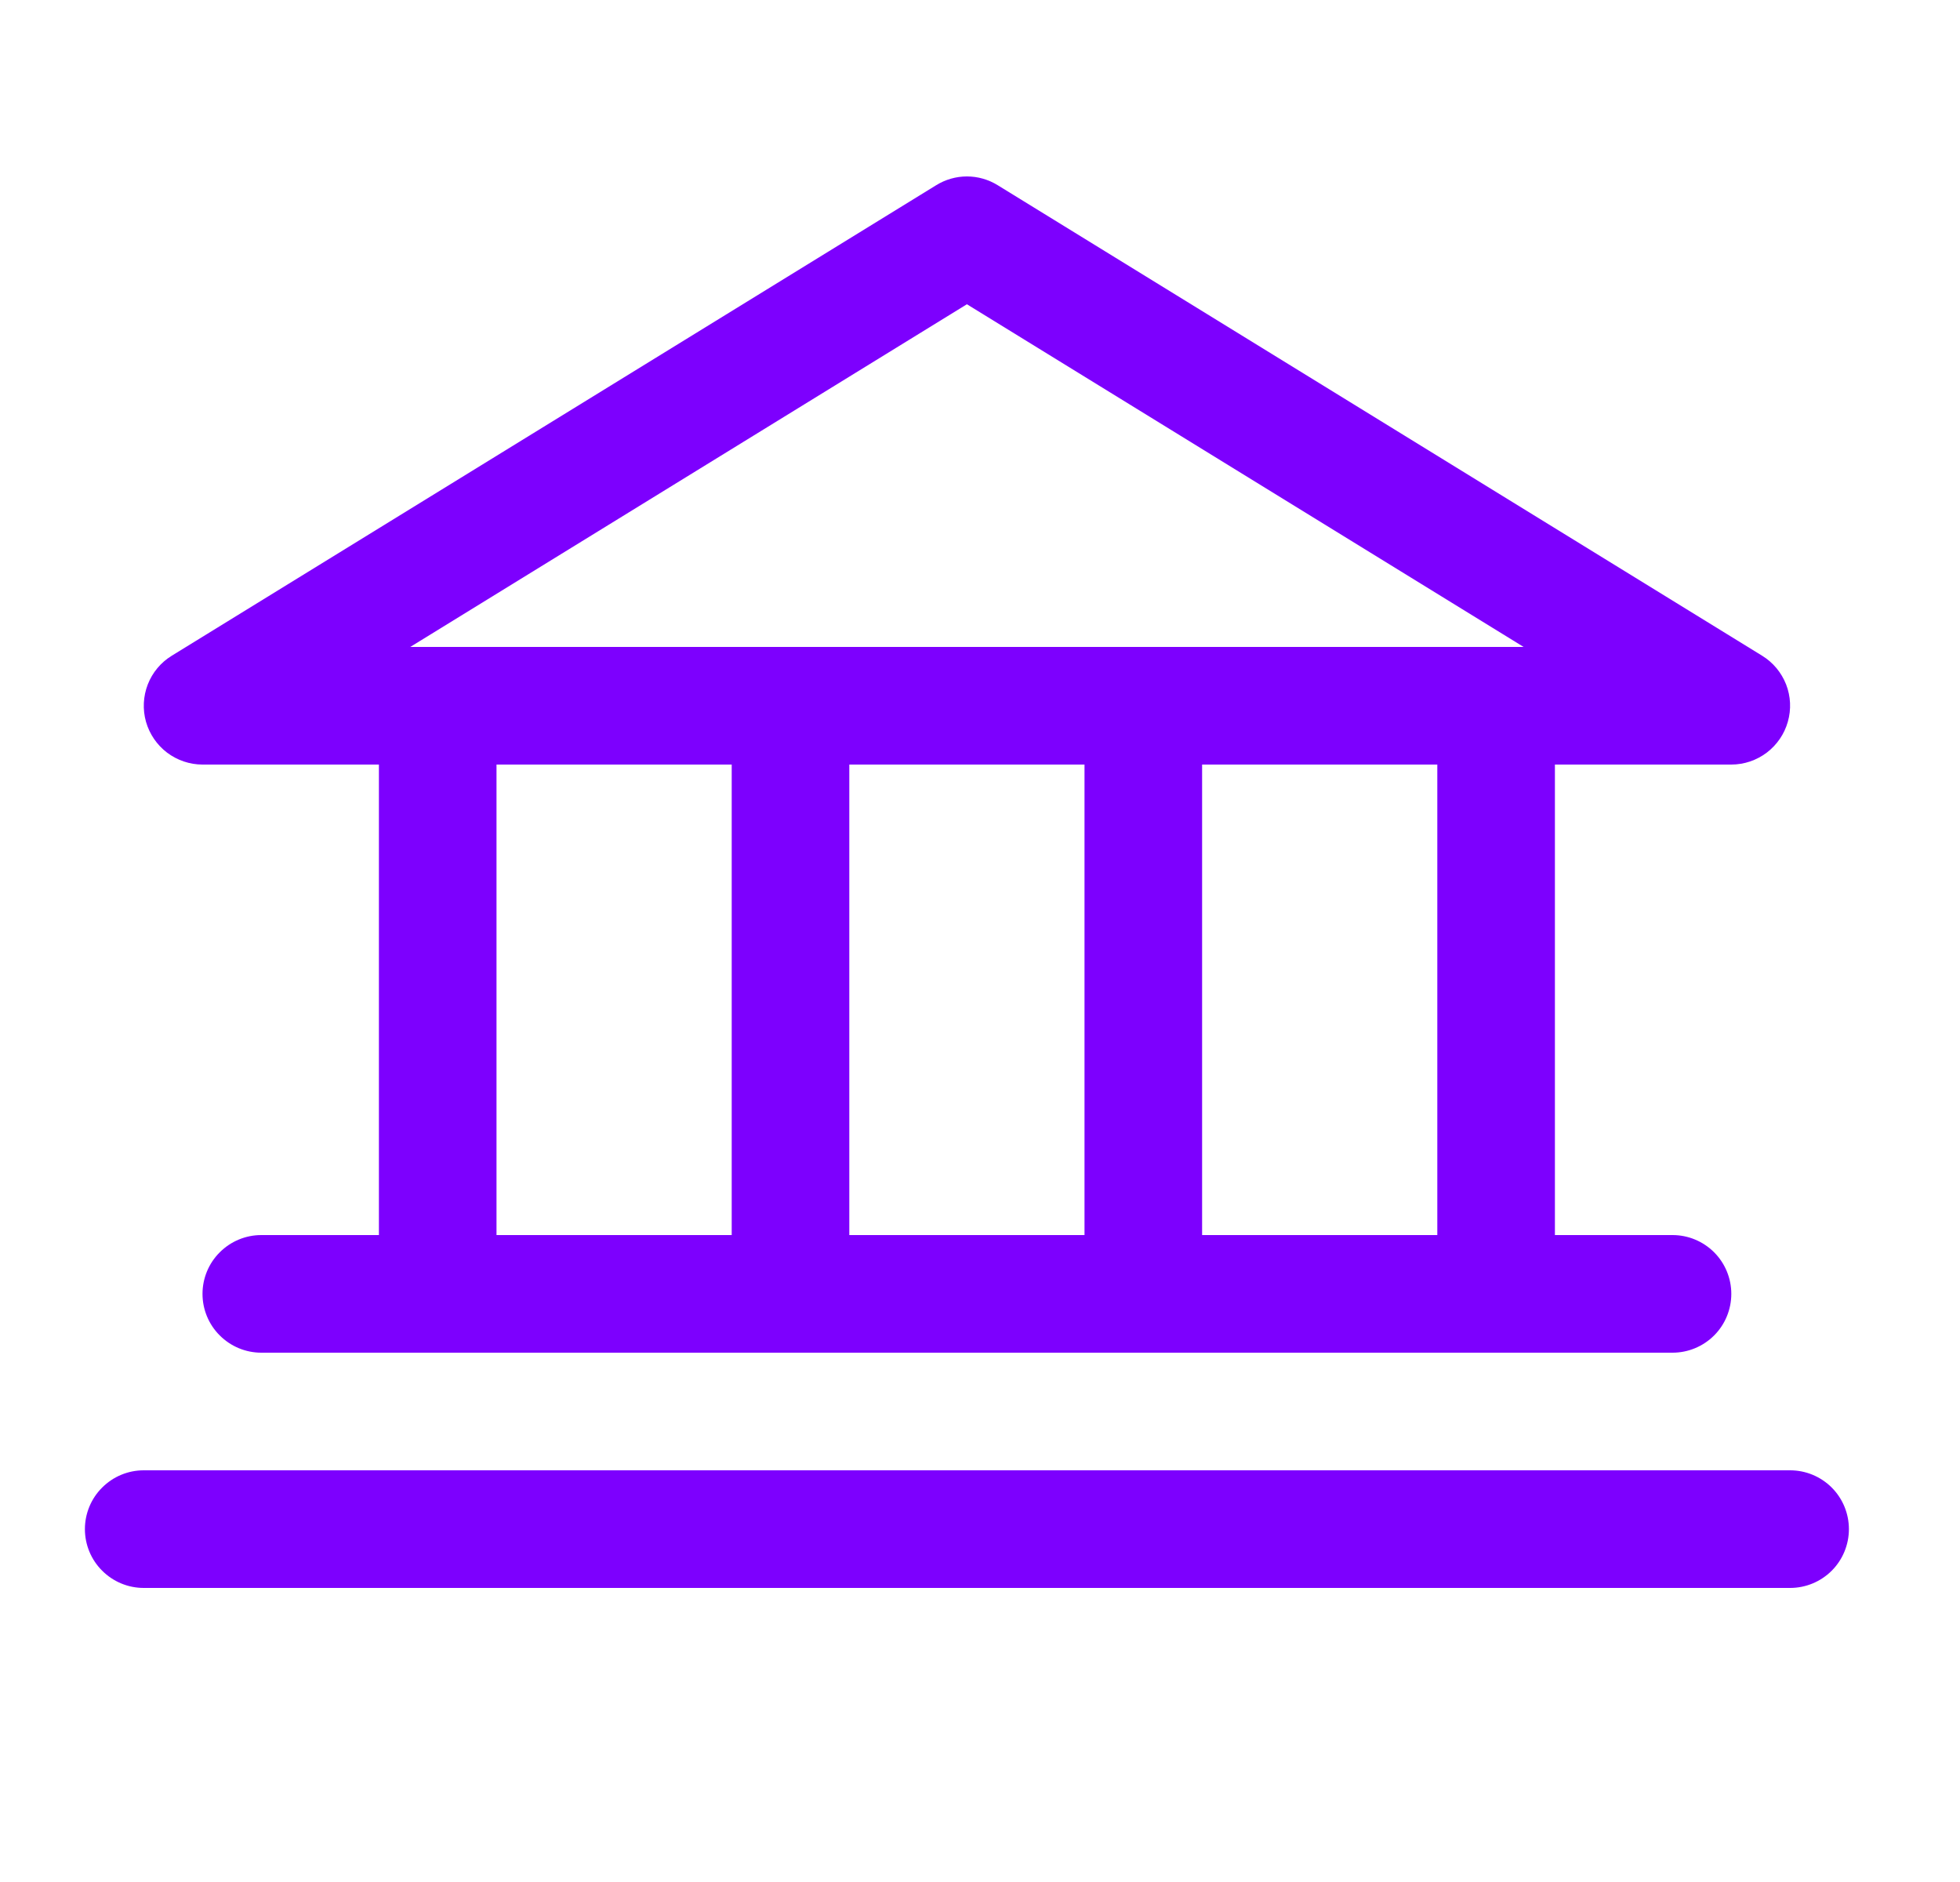 <svg width="25" height="24" viewBox="0 0 25 24" fill="none" xmlns="http://www.w3.org/2000/svg">
<path d="M2.583 9.75H4.833V15.75H3.333C3.134 15.75 2.944 15.829 2.803 15.97C2.662 16.11 2.583 16.301 2.583 16.5C2.583 16.699 2.662 16.89 2.803 17.03C2.944 17.171 3.134 17.25 3.333 17.25H21.333C21.532 17.25 21.723 17.171 21.864 17.03C22.004 16.89 22.083 16.699 22.083 16.5C22.083 16.301 22.004 16.11 21.864 15.97C21.723 15.829 21.532 15.75 21.333 15.75H19.833V9.75H22.083C22.247 9.75 22.405 9.696 22.535 9.598C22.665 9.499 22.76 9.361 22.804 9.204C22.849 9.047 22.841 8.88 22.782 8.728C22.722 8.576 22.615 8.447 22.476 8.362L12.726 2.362C12.608 2.289 12.472 2.25 12.333 2.25C12.195 2.25 12.059 2.289 11.941 2.362L2.191 8.362C2.052 8.447 1.944 8.576 1.885 8.728C1.826 8.88 1.818 9.047 1.862 9.204C1.907 9.361 2.001 9.499 2.131 9.598C2.262 9.696 2.42 9.75 2.583 9.75ZM6.333 9.75H9.333V15.75H6.333V9.75ZM13.833 9.75V15.75H10.833V9.75H13.833ZM18.333 15.75H15.333V9.75H18.333V15.75ZM12.333 3.88L19.434 8.25H5.233L12.333 3.88ZM23.583 19.5C23.583 19.699 23.504 19.89 23.364 20.03C23.223 20.171 23.032 20.25 22.833 20.25H1.833C1.634 20.25 1.444 20.171 1.303 20.03C1.162 19.89 1.083 19.699 1.083 19.5C1.083 19.301 1.162 19.11 1.303 18.97C1.444 18.829 1.634 18.75 1.833 18.75H22.833C23.032 18.75 23.223 18.829 23.364 18.97C23.504 19.11 23.583 19.301 23.583 19.5Z" fill="#7D00FE"/>
</svg>
